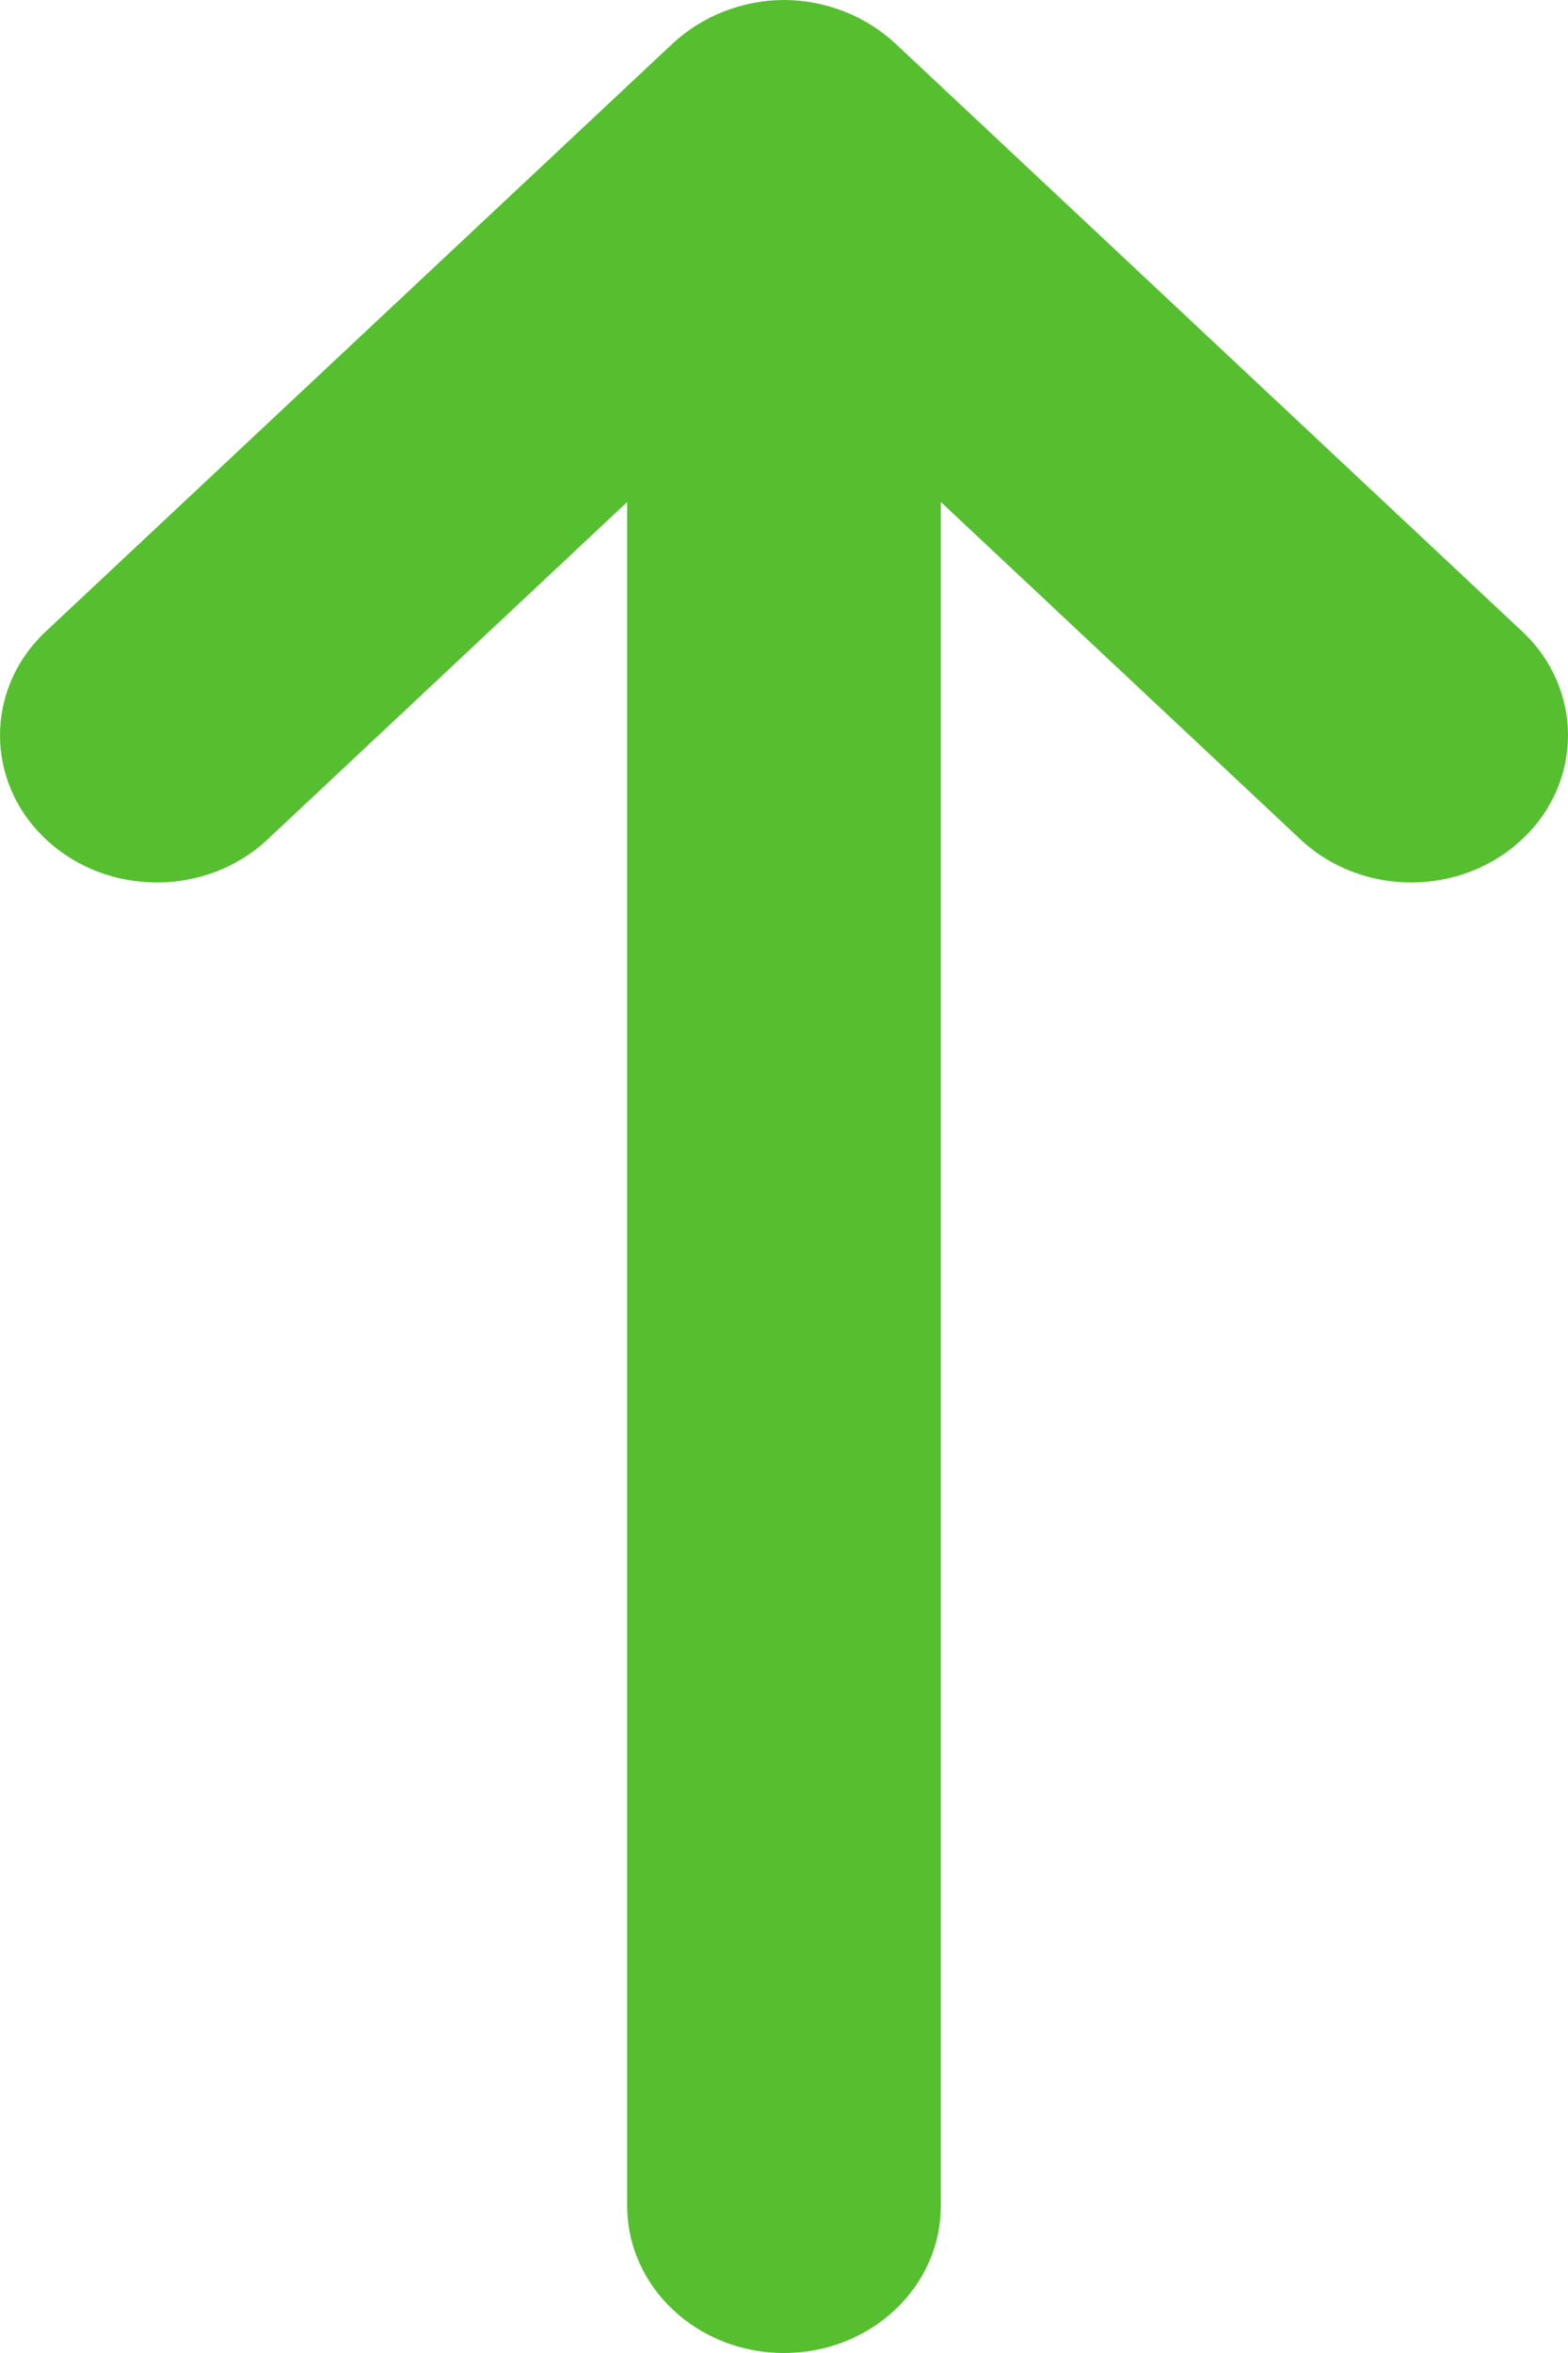 <svg width="4" height="6" viewBox="0 0 4 6" fill="none" xmlns="http://www.w3.org/2000/svg">
<path d="M3.317 2.14L2.4 1.28V5.625C2.4 5.832 2.221 6 2 6C1.779 6 1.6 5.832 1.6 5.625V1.28L0.683 2.14C0.527 2.287 0.273 2.287 0.117 2.14C-0.039 1.994 -0.039 1.756 0.117 1.61L1.717 0.11C1.754 0.076 1.798 0.048 1.847 0.029C1.896 0.01 1.948 0 2 0C2.052 0 2.104 0.01 2.153 0.029C2.202 0.048 2.246 0.076 2.283 0.11L3.883 1.61C4.039 1.756 4.039 1.994 3.883 2.14C3.727 2.287 3.473 2.287 3.317 2.14Z" fill="#56BF30"/>
</svg>
